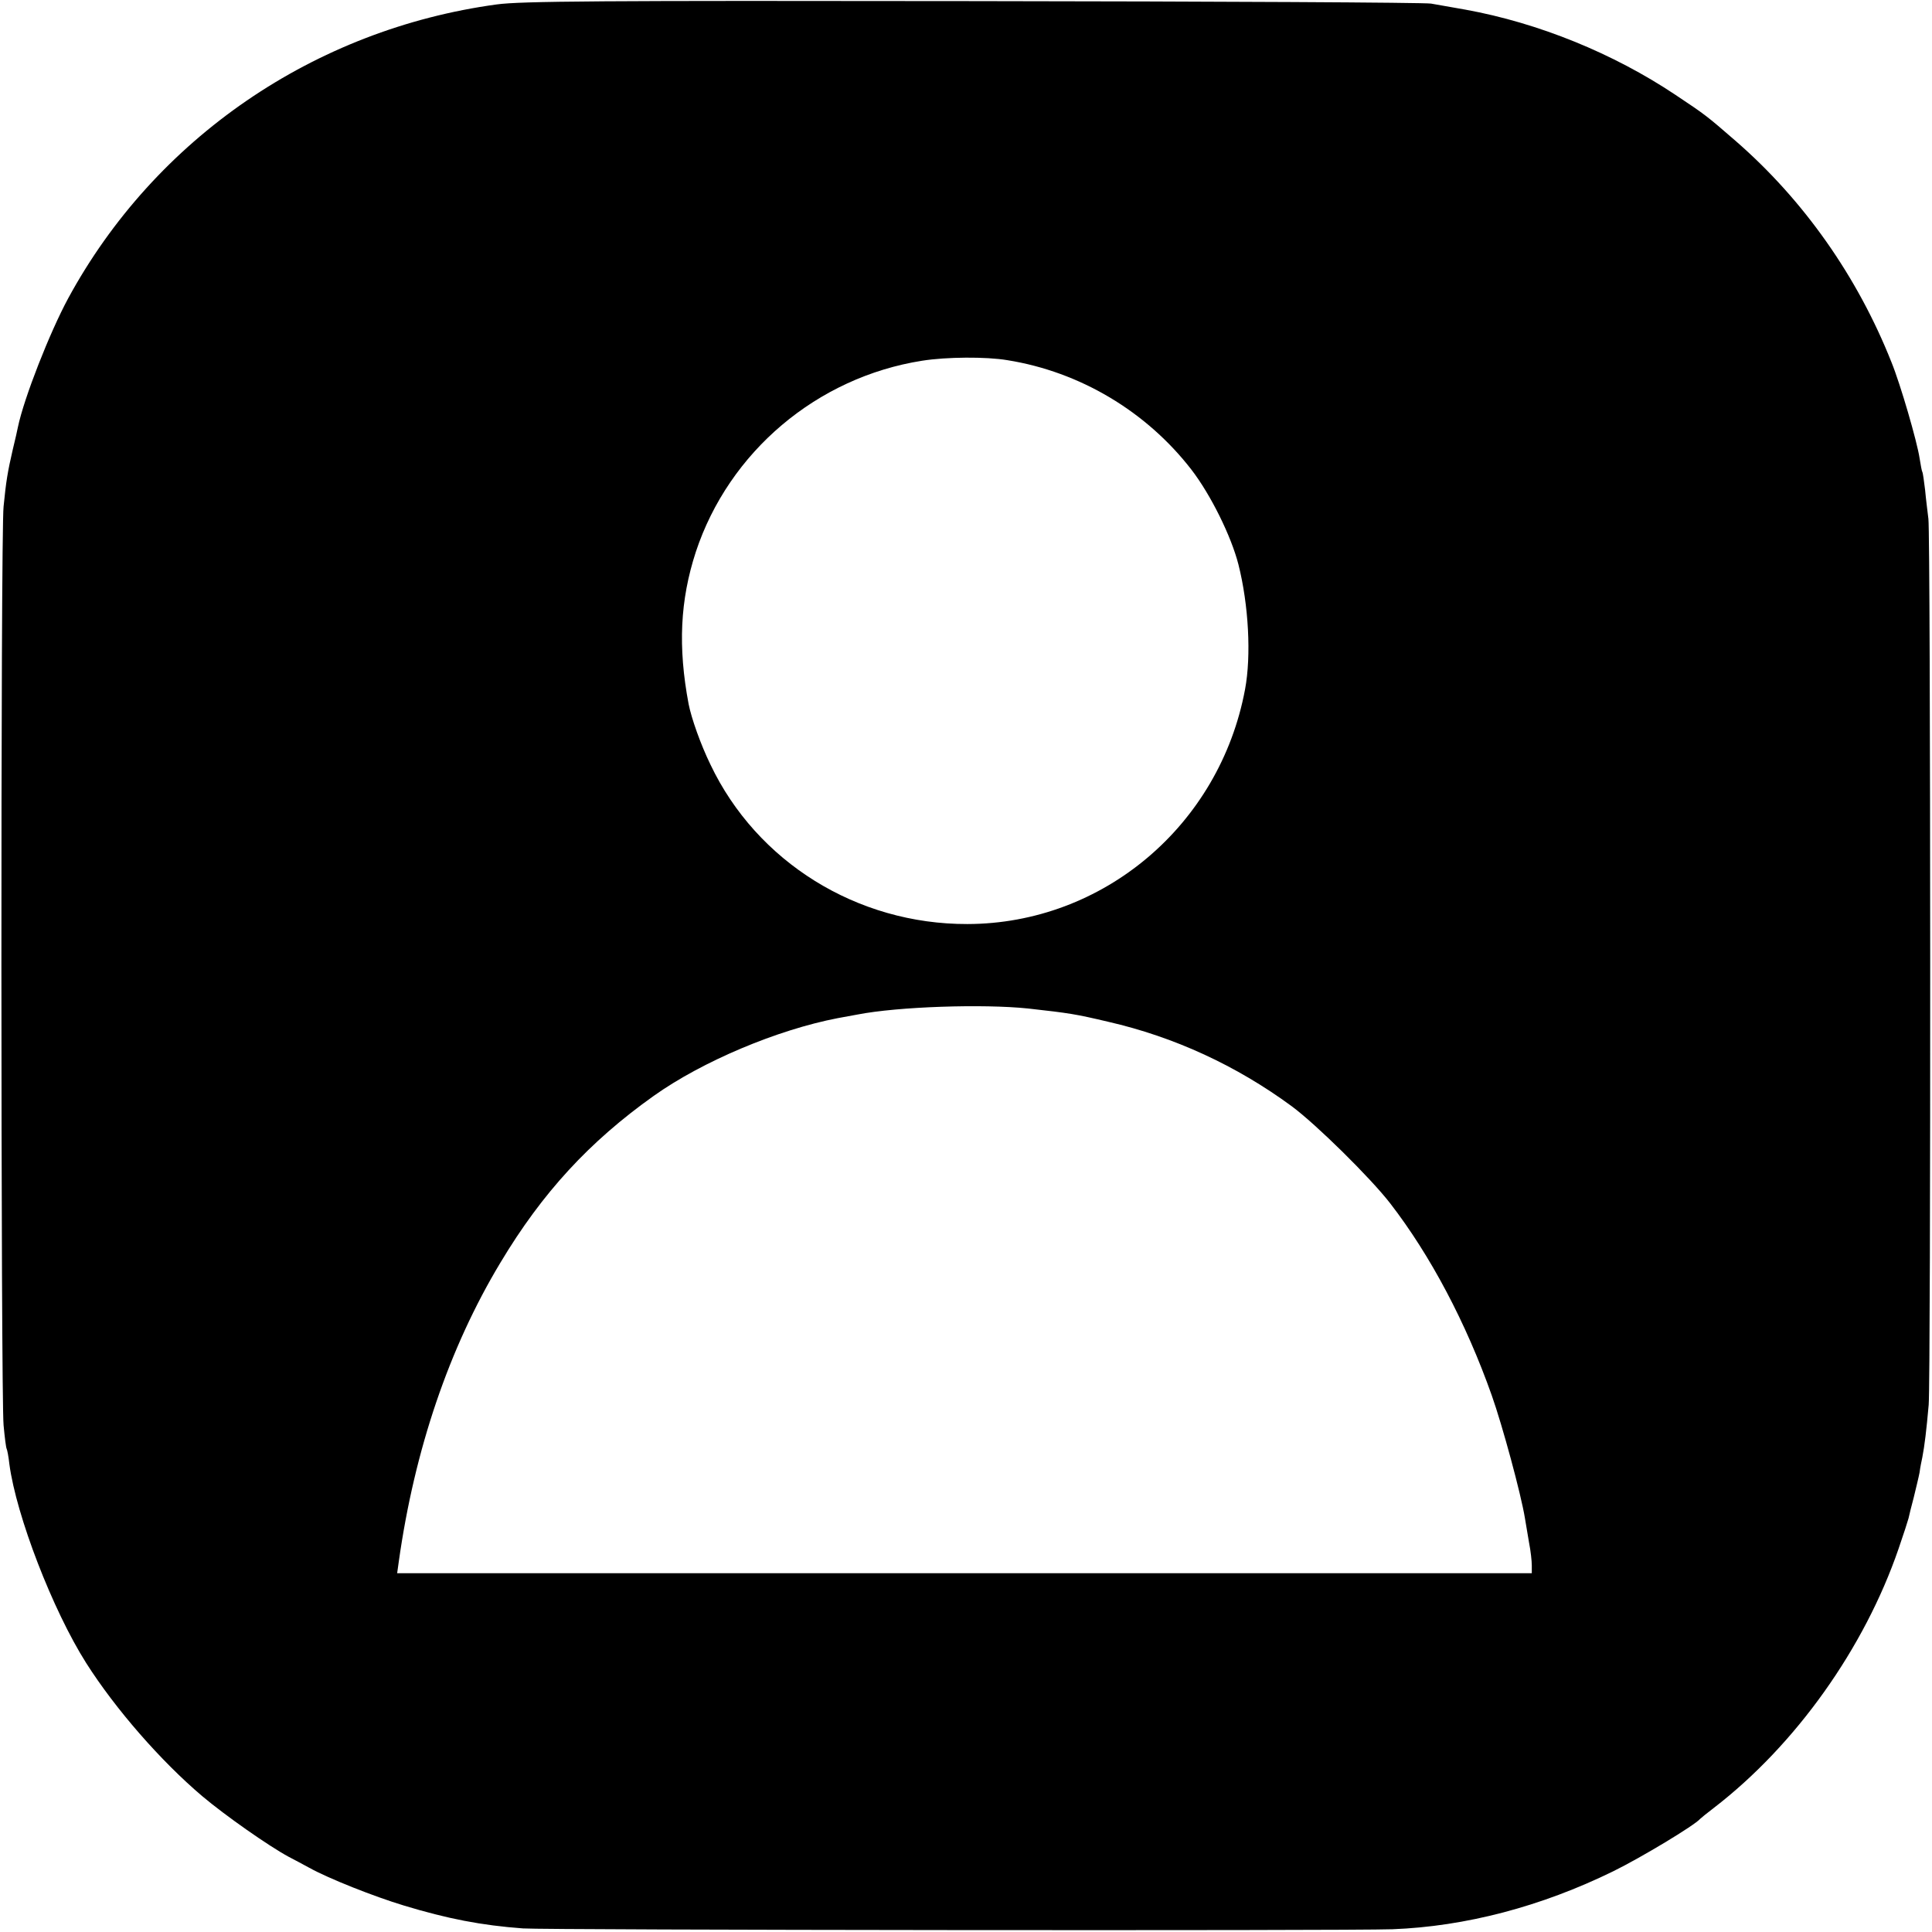 <?xml version="1.0" standalone="no"?>
<!DOCTYPE svg PUBLIC "-//W3C//DTD SVG 20010904//EN"
 "http://www.w3.org/TR/2001/REC-SVG-20010904/DTD/svg10.dtd">
<svg version="1.0" xmlns="http://www.w3.org/2000/svg"
 width="700pt" height="700pt" viewBox="0 0 700 700"
 preserveAspectRatio="xMidYMid meet">
<g transform="translate(0,700) scale(0.1,-0.1)"
fill="#000000" stroke="none">
<path d="M1800 6984 c-661 -90 -1238 -485 -1553 -1065 -67 -124 -160 -361
-182 -466 -2 -10 -10 -47 -19 -83 -18 -78 -24 -113 -33 -205 -11 -93 -10
-3228 0 -3329 4 -44 9 -82 11 -85 2 -3 7 -28 10 -56 25 -187 157 -529 278
-720 106 -167 271 -356 421 -483 83 -70 240 -180 312 -219 22 -11 56 -30 75
-40 70 -39 234 -104 343 -137 158 -48 282 -72 432 -83 85 -6 2981 -9 3150 -3
264 10 539 82 800 210 100 49 296 167 315 190 3 3 25 21 50 40 296 228 545
578 669 939 18 52 34 102 36 110 2 9 10 43 19 76 8 33 18 74 21 90 2 17 7 41
10 55 8 41 15 99 23 190 8 98 7 3142 -1 3210 -3 25 -9 72 -12 105 -4 33 -8 62
-10 65 -2 3 -6 25 -10 50 -9 60 -69 267 -102 348 -123 310 -318 587 -564 801
-106 92 -110 95 -218 167 -226 151 -497 261 -761 309 -47 8 -103 18 -125 22
-22 4 -769 8 -1660 9 -1352 2 -1637 0 -1725 -12z m1850 -1289 c263 -42 504
-186 667 -397 70 -91 144 -241 170 -343 37 -146 47 -331 24 -453 -92 -492
-514 -849 -1006 -850 -400 -1 -763 225 -931 578 -36 74 -69 168 -79 219 -39
207 -31 376 26 551 120 363 439 633 820 693 88 14 232 15 309 2z m75 -2349
c152 -17 171 -20 290 -48 240 -55 465 -159 665 -306 88 -65 285 -259 357 -352
146 -189 275 -433 368 -696 39 -110 106 -358 120 -444 3 -19 10 -59 15 -89 6
-30 10 -67 10 -83 l0 -28 -2055 0 -2056 0 6 43 c57 404 182 773 368 1082 152
254 323 439 555 604 177 126 449 240 667 282 28 5 59 11 71 13 148 29 456 39
619 22z"/>
</g>
</svg>
